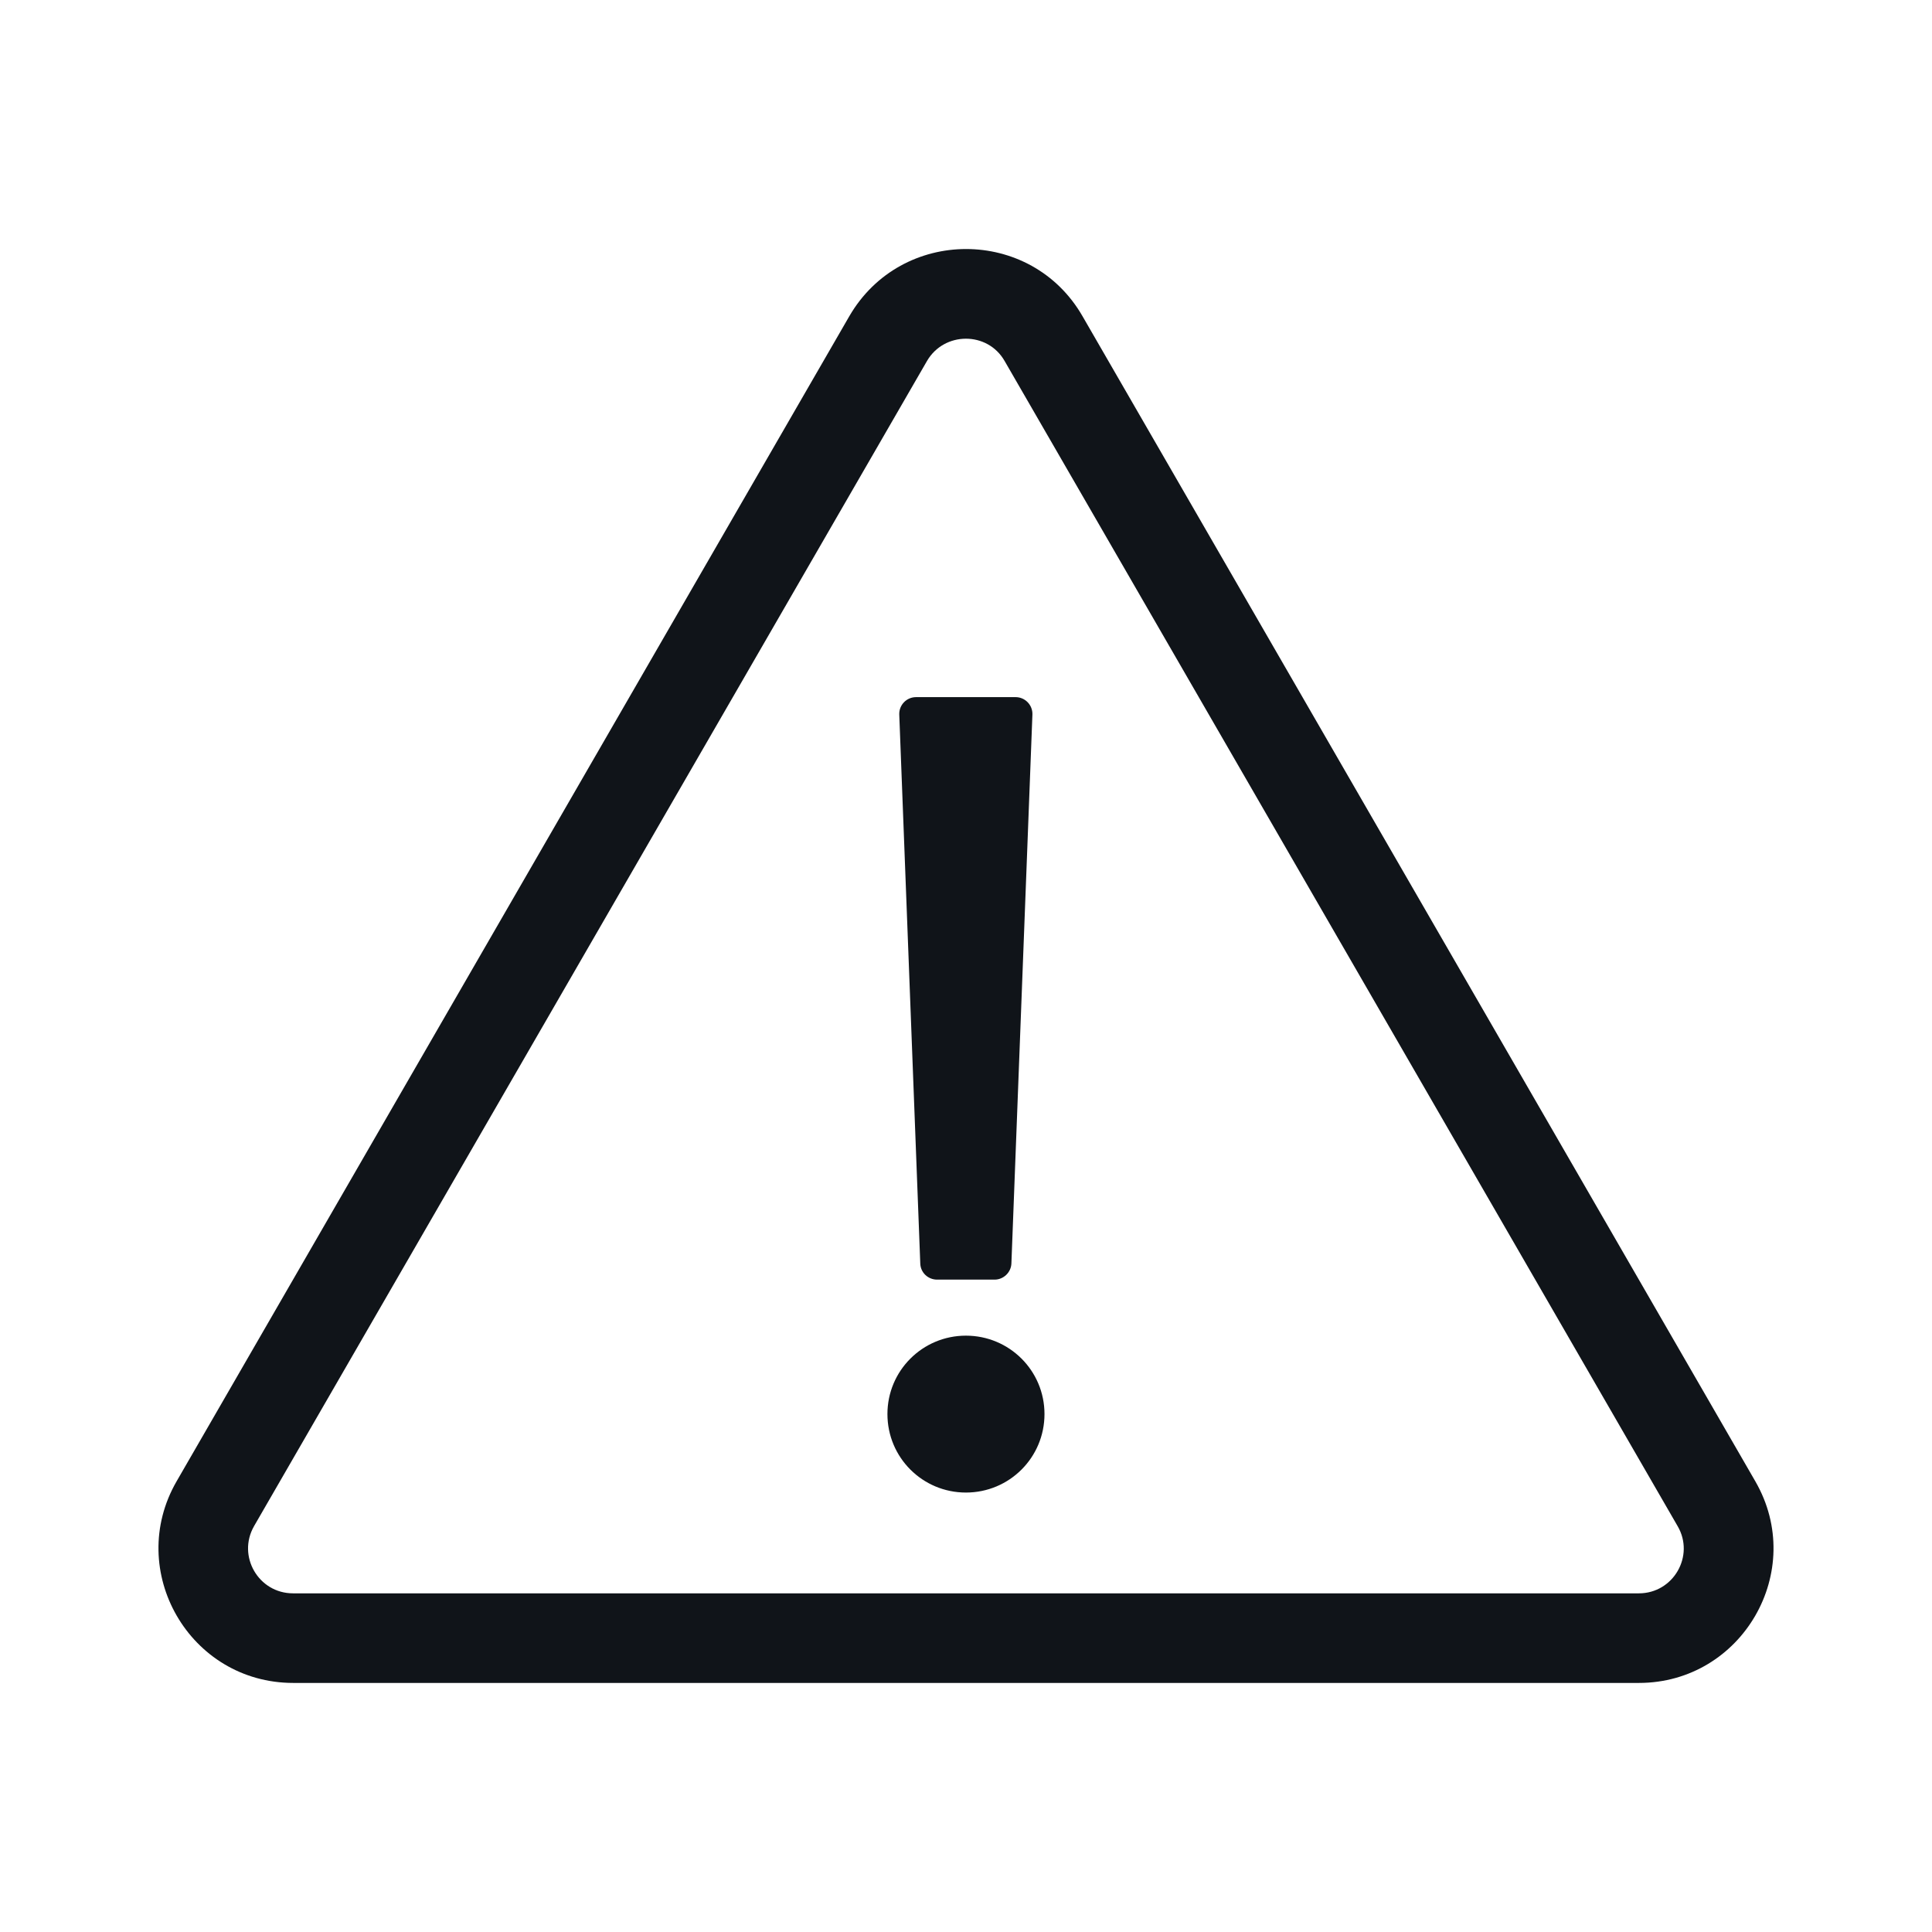 <svg width="24" height="24" viewBox="0 0 24 24" fill="none" xmlns="http://www.w3.org/2000/svg">
<path d="M11.38 8.66H12.616C12.734 8.66 12.829 8.758 12.825 8.876L12.564 15.695C12.56 15.806 12.466 15.896 12.355 15.896H11.641C11.529 15.896 11.435 15.809 11.432 15.695L11.171 8.876C11.167 8.758 11.261 8.66 11.38 8.66ZM11.999 16.592C11.46 16.592 11.024 17.027 11.024 17.566C11.024 18.106 11.46 18.541 11.999 18.541C12.539 18.541 12.975 18.106 12.975 17.566C12.975 17.027 12.539 16.592 11.999 16.592ZM21.805 18.401L13.448 3.929C12.808 2.815 11.195 2.815 10.55 3.929L2.194 18.401C1.553 19.511 2.354 20.906 3.643 20.906H20.359C21.641 20.906 22.449 19.515 21.805 18.401ZM20.359 19.793H3.64C3.211 19.793 2.943 19.33 3.156 18.958L11.515 4.485C11.728 4.117 12.268 4.113 12.48 4.485L20.84 18.958C21.056 19.327 20.788 19.793 20.359 19.793Z" fill="#101419"/>
</svg>
